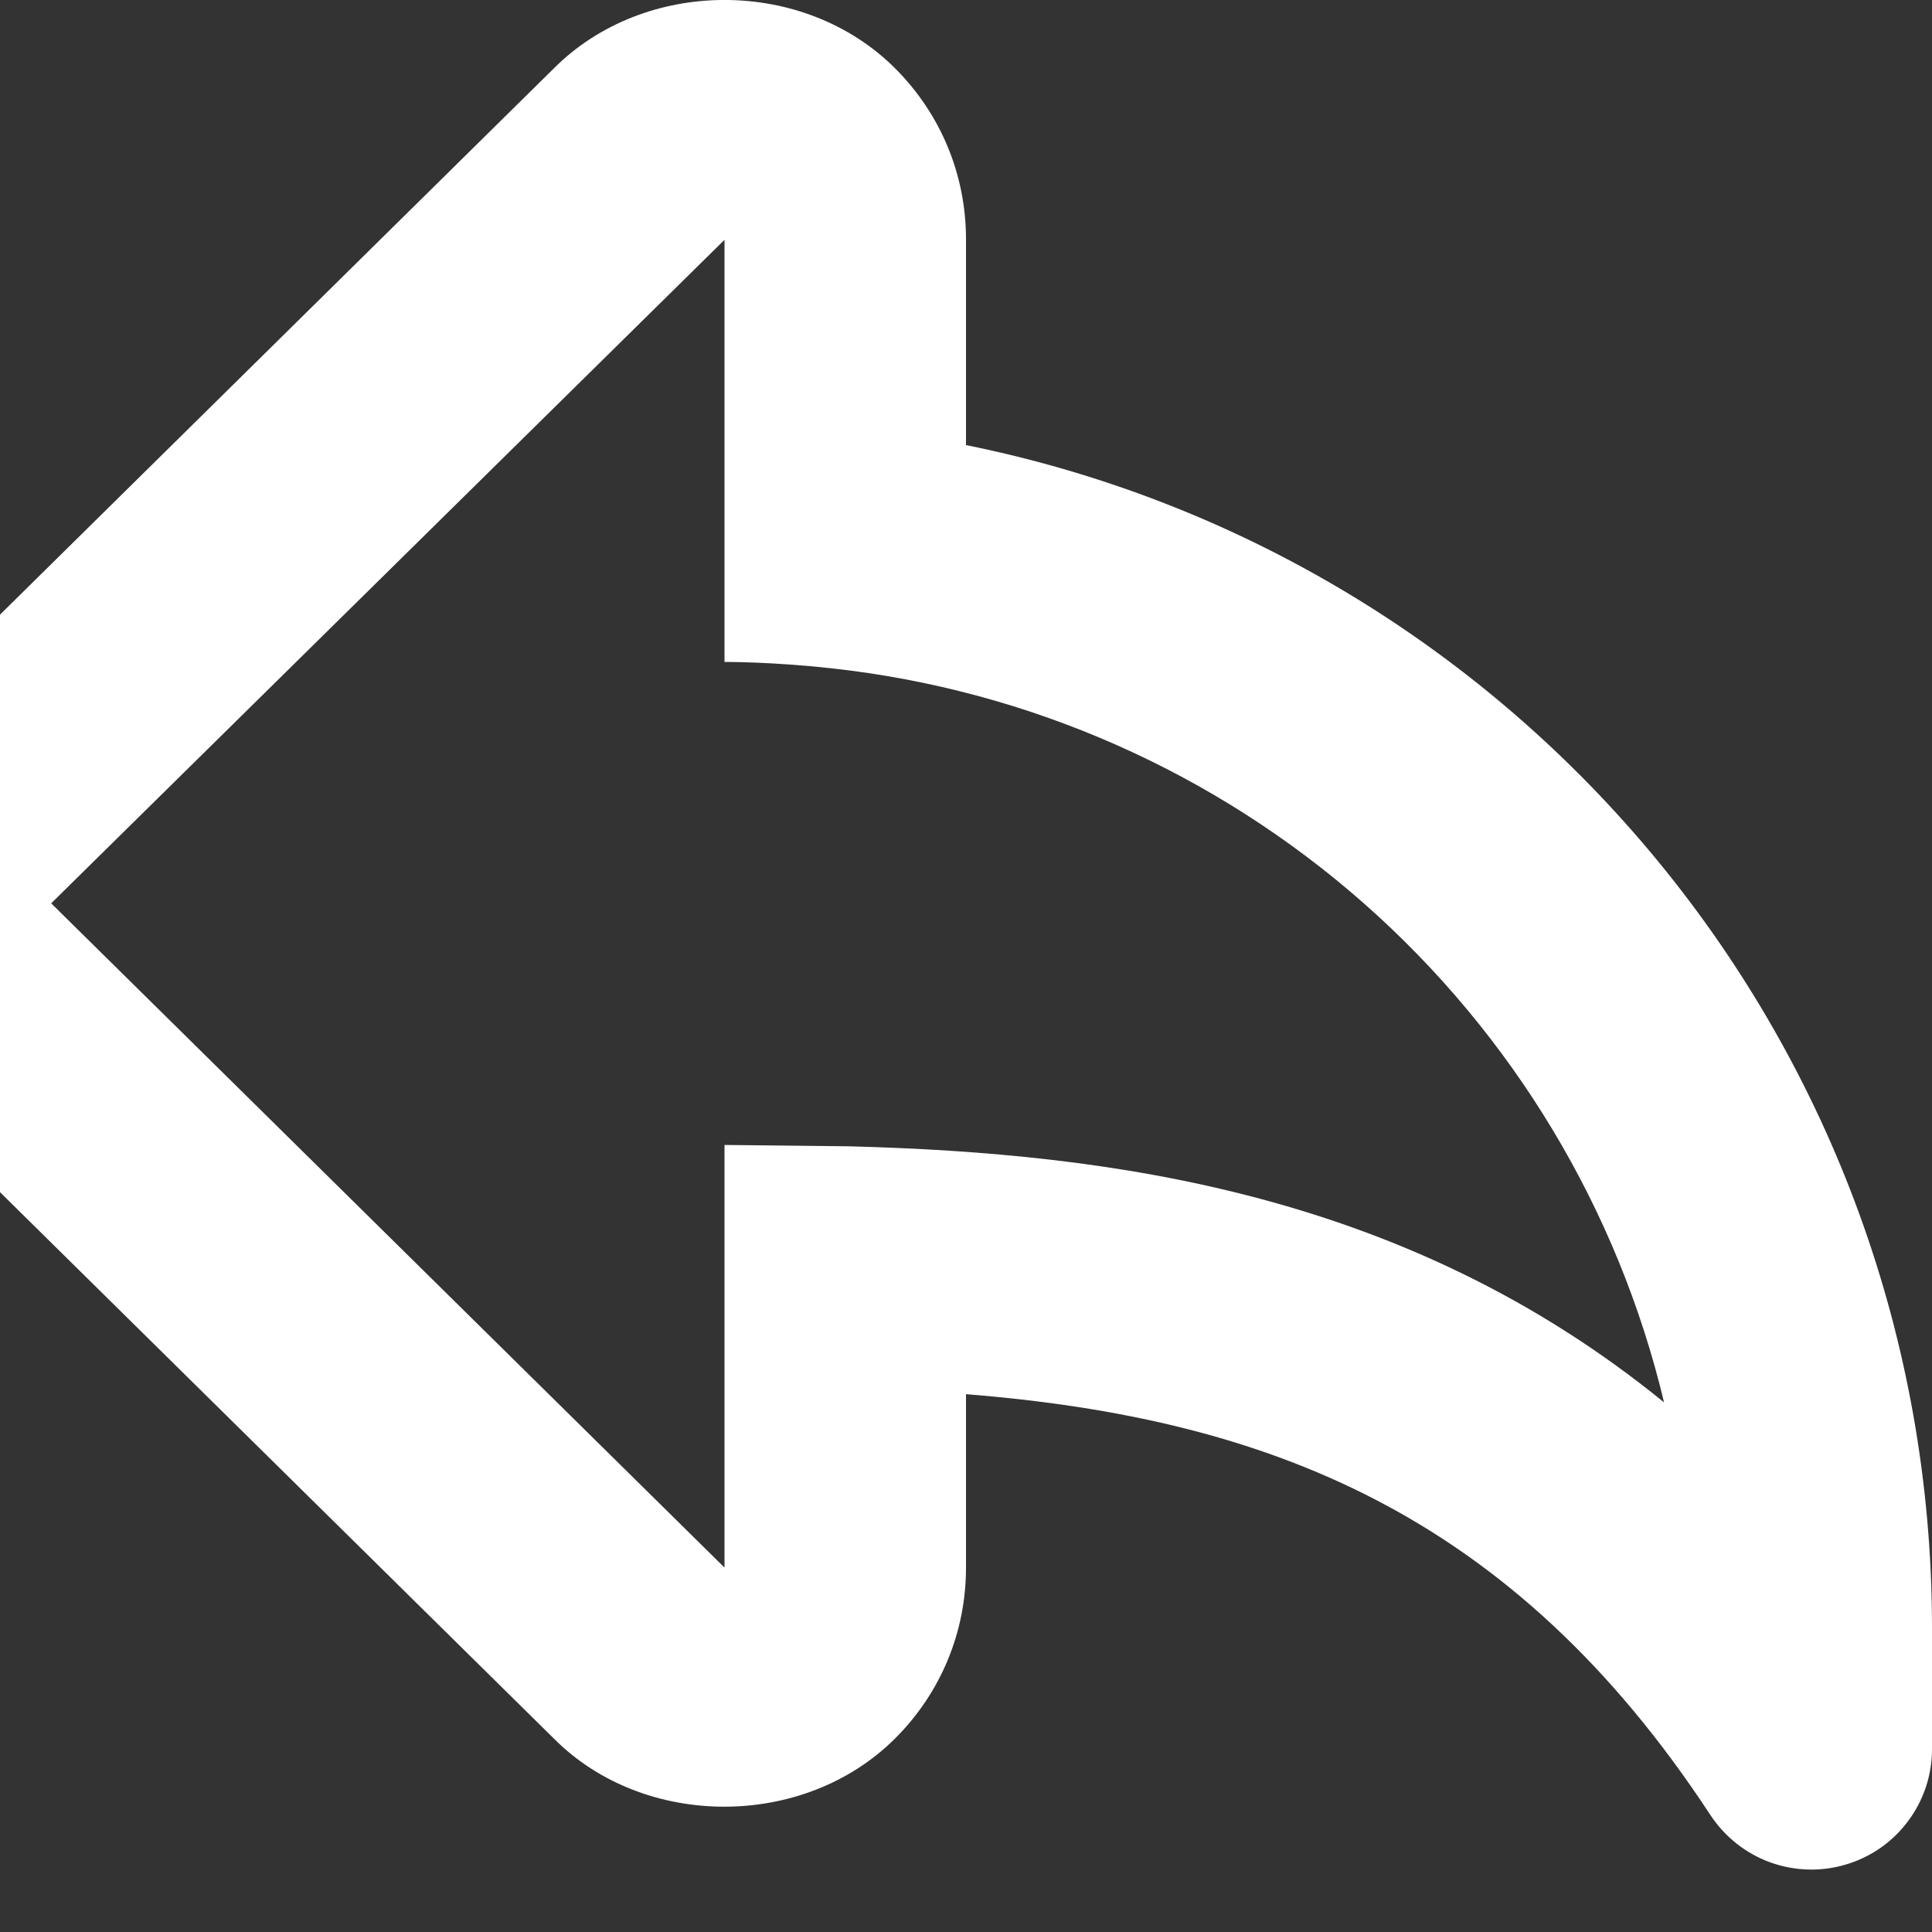 <svg width="16" height="16" viewBox="0 0 16 16" fill="none" xmlns="http://www.w3.org/2000/svg">
<rect x="0" y="0" width="16" height="16" fill="#333333" stroke="none"/>
<path d="M14.164 15.03C12.523 12.53 10.495 11.745 8 11.546V12.982C8 13.517 7.792 14.018 7.414 14.396C6.658 15.152 5.337 15.148 4.591 14.402L-1.702 8.194C-1.796 8.101 -1.871 7.991 -1.922 7.868C-1.974 7.746 -2 7.615 -2 7.482C-2 7.349 -1.974 7.218 -1.922 7.096C-1.871 6.973 -1.796 6.863 -1.702 6.769L4.586 0.567C5.34 -0.189 6.659 -0.19 7.415 0.568C7.792 0.946 8 1.448 8 1.982V3.686C12.619 4.619 16 8.682 16 13.482V14.482C16.001 14.697 15.932 14.907 15.803 15.08C15.675 15.253 15.494 15.38 15.287 15.441C15.081 15.503 14.86 15.496 14.657 15.422C14.455 15.348 14.282 15.21 14.164 15.03V15.03ZM7.023 9.493C9.23 9.55 11.661 9.887 13.781 11.614C13.399 10.014 12.531 8.572 11.297 7.483C10.063 6.395 8.524 5.714 6.888 5.535C6.384 5.479 6 5.482 6 5.482V1.986L0.424 7.481L6 12.982V9.482L7.023 9.493V9.493Z" fill="white"/>
</svg>
